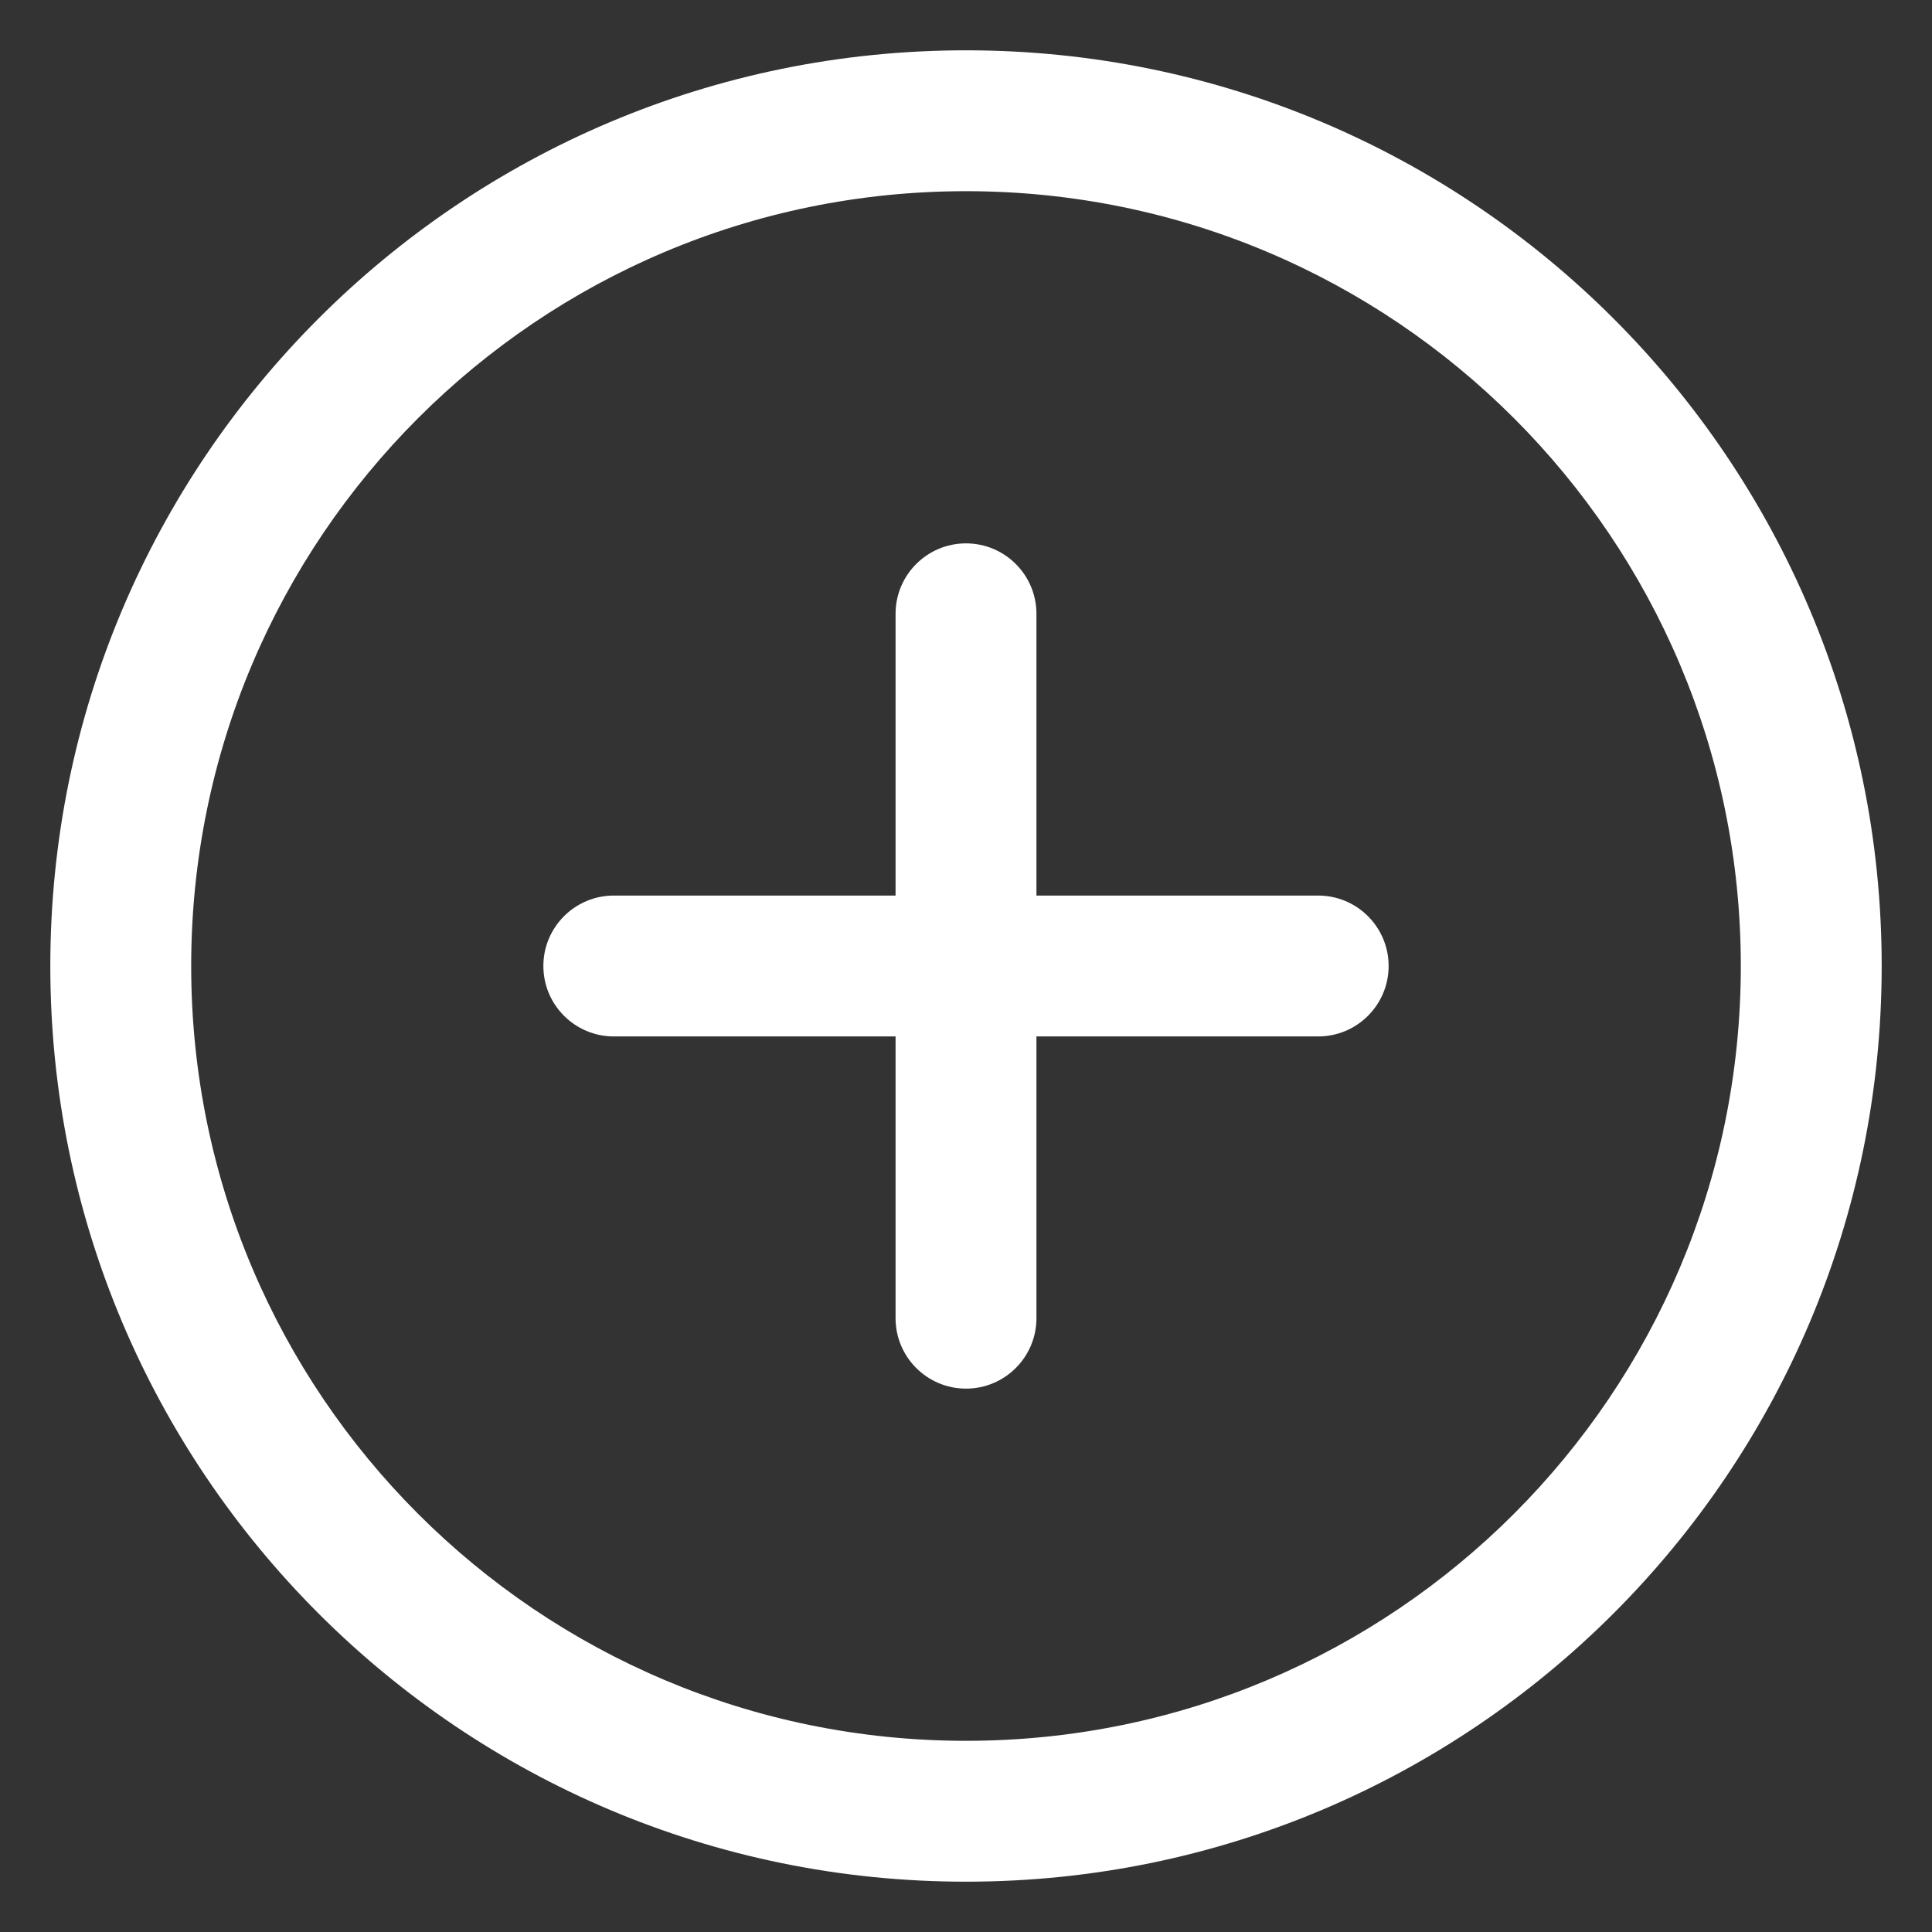 <svg width="24" height="24" viewBox="0 0 24 24" fill="none" xmlns="http://www.w3.org/2000/svg">
<rect x="0" y="0" width="24" height="24" fill="#333333" stroke="none"/>
<path fill-rule="evenodd" clip-rule="evenodd" d="M12 2.375C6.684 2.375 2.375 6.684 2.375 12C2.375 17.316 6.684 21.625 12 21.625C17.316 21.625 21.625 17.316 21.625 12C21.625 6.684 17.316 2.375 12 2.375ZM0.625 12C0.625 5.718 5.718 0.625 12 0.625C18.282 0.625 23.375 5.718 23.375 12C23.375 18.282 18.282 23.375 12 23.375C5.718 23.375 0.625 18.282 0.625 12Z" fill="white"/>
<path fill-rule="evenodd" clip-rule="evenodd" d="M6.75 12C6.75 11.517 7.142 11.125 7.625 11.125H16.375C16.858 11.125 17.25 11.517 17.25 12C17.25 12.483 16.858 12.875 16.375 12.875H7.625C7.142 12.875 6.75 12.483 6.75 12Z" fill="white"/>
<path fill-rule="evenodd" clip-rule="evenodd" d="M12 6.75C12.483 6.75 12.875 7.142 12.875 7.625V16.375C12.875 16.858 12.483 17.25 12 17.25C11.517 17.25 11.125 16.858 11.125 16.375V7.625C11.125 7.142 11.517 6.75 12 6.75Z" fill="white"/>
</svg>
